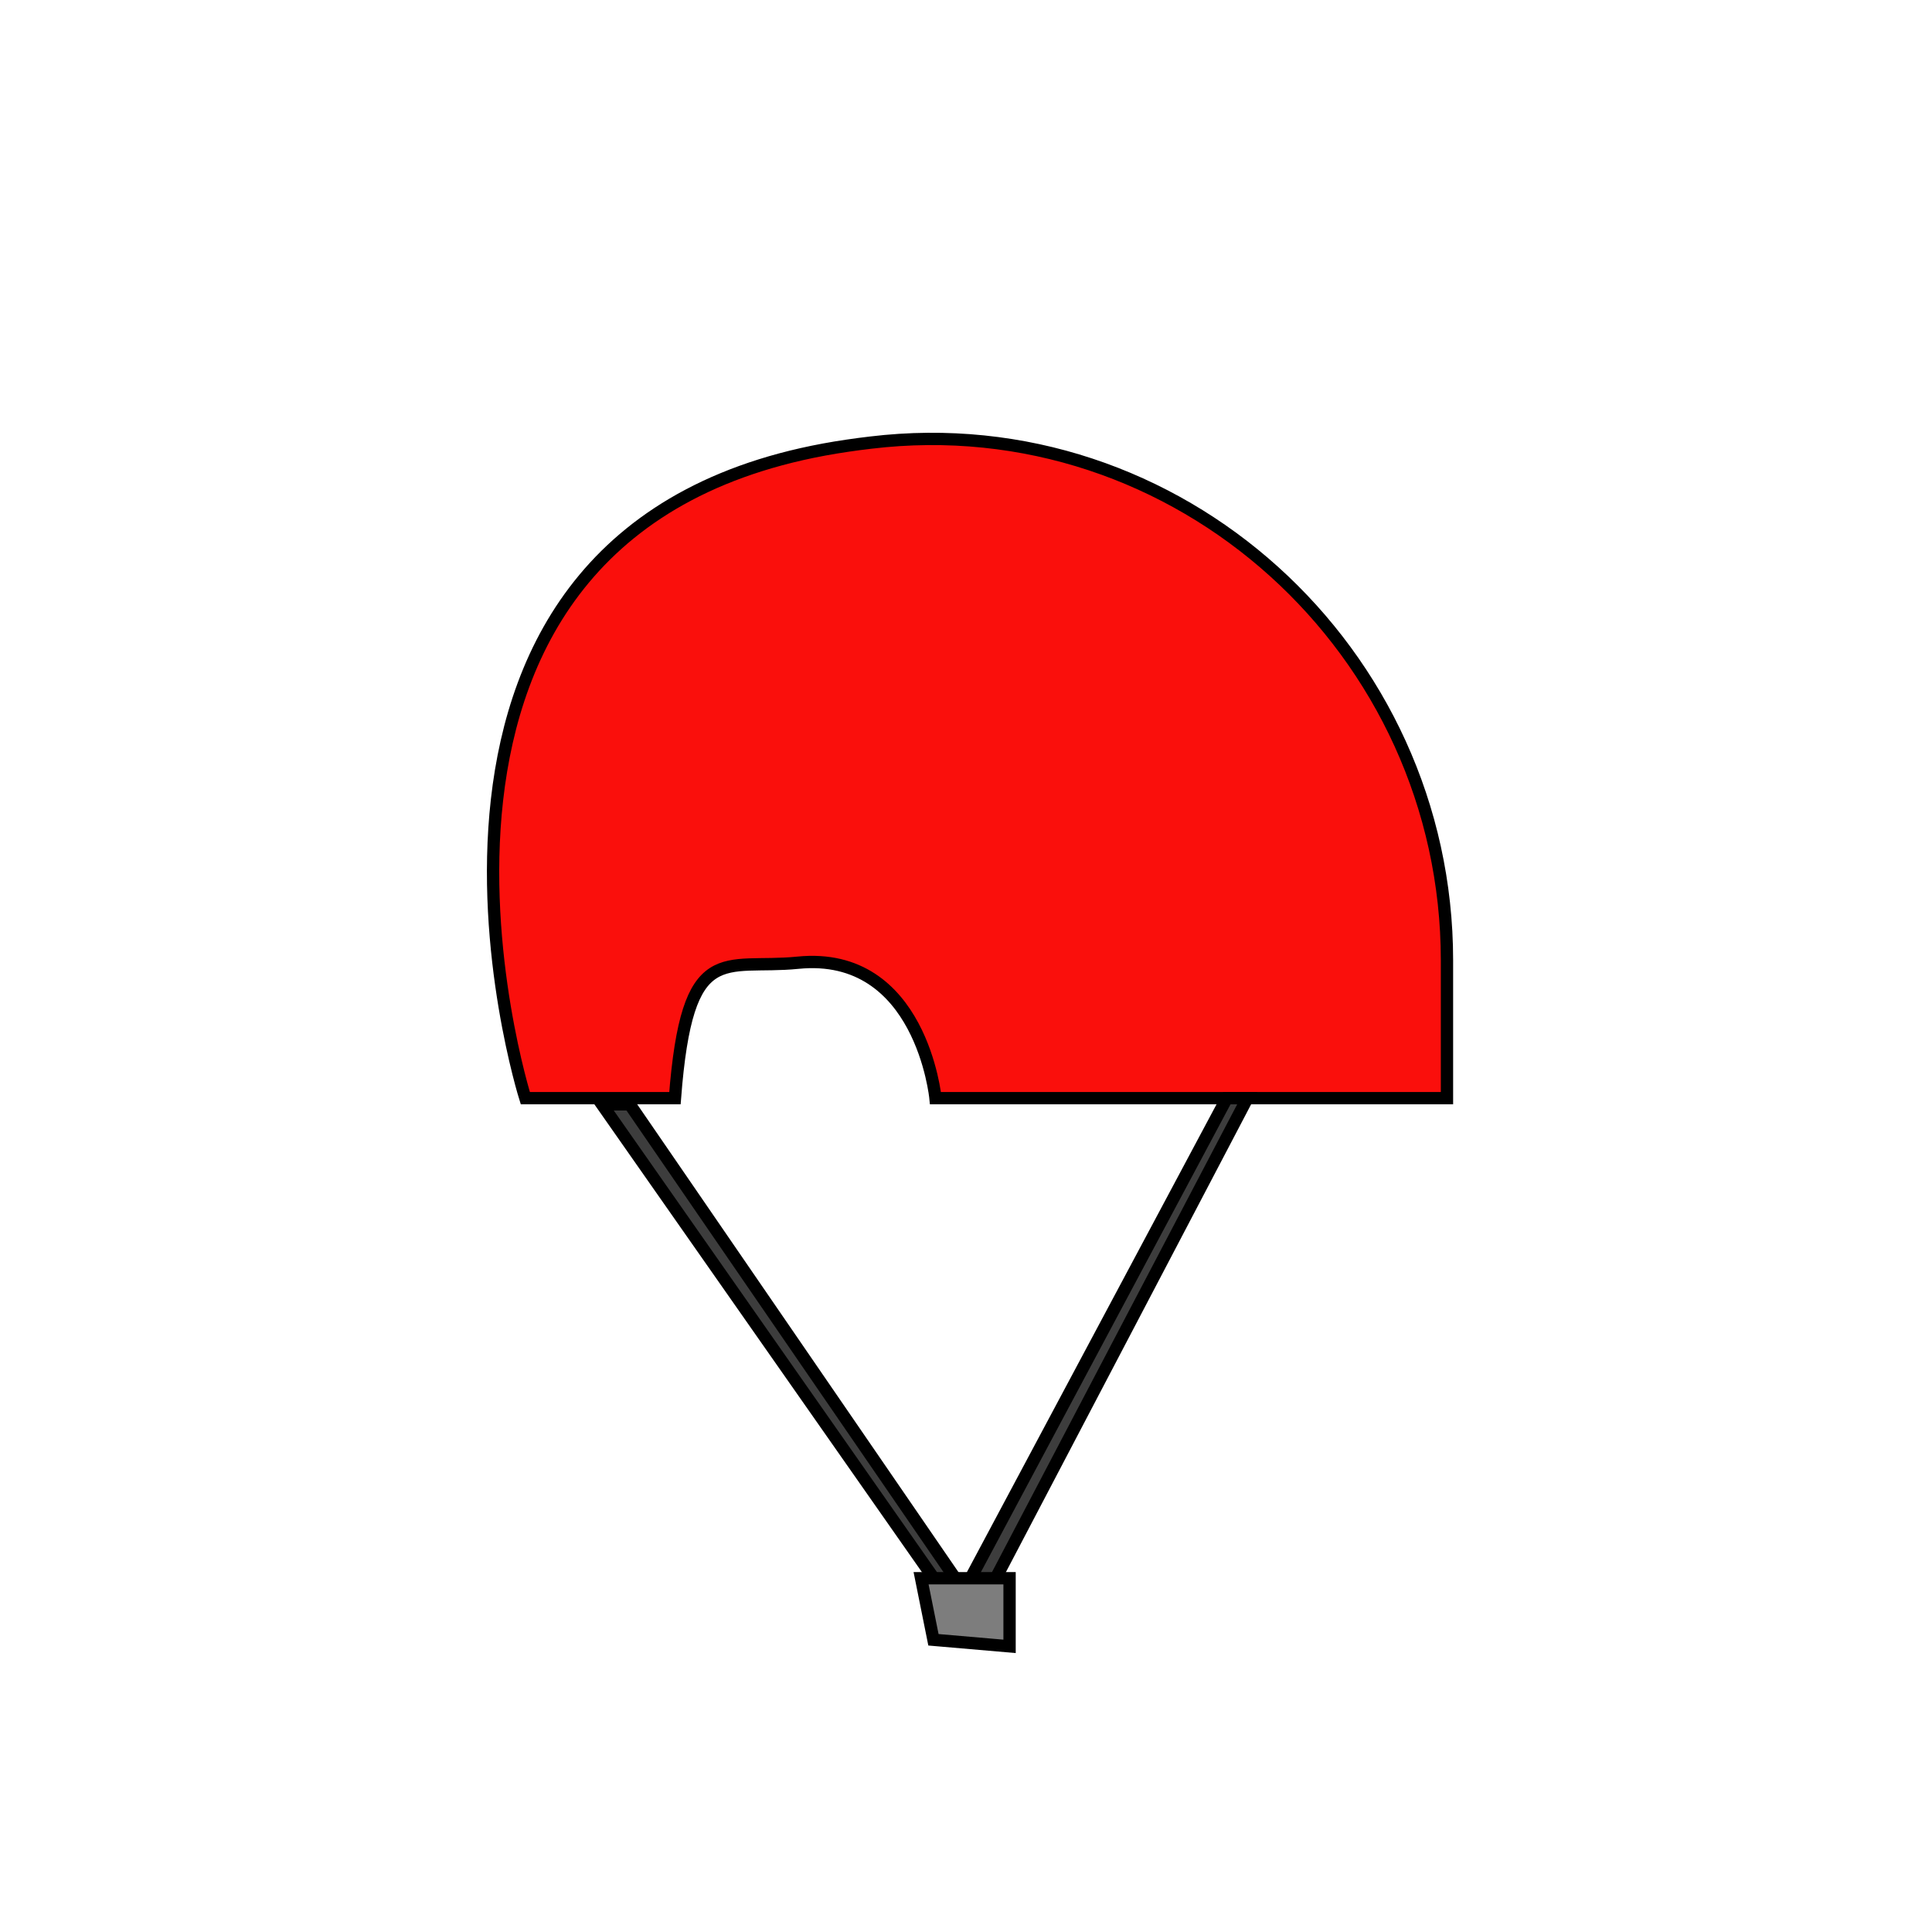 <?xml version="1.0" encoding="utf-8"?>
<!-- Generator: Adobe Illustrator 27.5.0, SVG Export Plug-In . SVG Version: 6.00 Build 0)  -->
<svg version="1.1" id="Laag_1" xmlns="http://www.w3.org/2000/svg" xmlns:xlink="http://www.w3.org/1999/xlink" x="0px" y="0px"
	 viewBox="0 0 200 200" style="enable-background:new 0 0 200 200;" xml:space="preserve">
<style type="text/css">
	.st0{clip-path:url(#SVGID_00000073002349646233068620000008795361875137994632_);fill:none;stroke:#010203;stroke-width:0.996;}
	.st1{clip-path:url(#SVGID_00000073002349646233068620000008795361875137994632_);fill:#FA0F0C;}
	
		.st2{clip-path:url(#SVGID_00000073002349646233068620000008795361875137994632_);fill:none;stroke:#000000;stroke-width:1.274;stroke-miterlimit:10;}
	.st3{clip-path:url(#SVGID_00000073002349646233068620000008795361875137994632_);fill:#3D3D3D;}
	
		.st4{clip-path:url(#SVGID_00000073002349646233068620000008795361875137994632_);fill:none;stroke:#000000;stroke-width:1.277;stroke-miterlimit:10;}
	.st5{fill:#7D7D7D;}
	.st6{fill:none;stroke:#000000;stroke-width:1.274;stroke-miterlimit:10;}
</style>
<g>
	<defs>
		<rect id="SVGID_1_" x="-5.17" y="-12.79" width="211.17" height="226.56"/>
	</defs>
	<clipPath id="SVGID_00000157269692556969679020000010686522731977190561_">
		<use xlink:href="#SVGID_1_"  style="overflow:visible;"/>
	</clipPath>
	
		<rect x="-4.67" y="-12.29" style="clip-path:url(#SVGID_00000157269692556969679020000010686522731977190561_);fill:none;stroke:#010203;stroke-width:0.996;" width="210.17" height="225.56"/>
	<path style="clip-path:url(#SVGID_00000157269692556969679020000010686522731977190561_);fill:#FA0F0C;" d="M69.87,113.68H54.38
		c0,0-18.92-59.89,33.33-67.54c0.82-0.12,1.62-0.23,2.42-0.32c31.82-3.83,59.66,21.55,59.66,53.6v14.26H96.84
		c0,0-1.48-15.29-14.23-14.02C74.9,100.43,71.14,97.11,69.87,113.68"/>
	
		<path style="clip-path:url(#SVGID_00000157269692556969679020000010686522731977190561_);fill:none;stroke:#000000;stroke-width:1.274;stroke-miterlimit:10;" d="
		M69.87,113.68H54.38c0,0-18.92-59.89,33.33-67.54c0.82-0.12,1.62-0.23,2.42-0.32c31.82-3.83,59.66,21.55,59.66,53.6v14.26H96.84
		c0,0-1.48-15.29-14.23-14.02C74.9,100.43,71.14,97.11,69.87,113.68z"/>
	<path style="clip-path:url(#SVGID_00000157269692556969679020000010686522731977190561_);fill:#3D3D3D;" d="M98.46,165.95
		l-36.15-51.63h2.88l34.59,50.37l27.22-51.01h2.13l-28.06,53.53c0,0-3.78,1.26-3.83,0C97.19,165.95,98.46,165.95,98.46,165.95"/>
	
		<path style="clip-path:url(#SVGID_00000157269692556969679020000010686522731977190561_);fill:none;stroke:#000000;stroke-width:1.277;stroke-miterlimit:10;" d="
		M98.46,165.95l-36.15-51.63h2.88l34.59,50.37l27.22-51.01h2.13l-28.06,53.53c0,0-3.78,1.26-3.83,0
		C97.19,165.95,98.46,165.95,98.46,165.95z"/>
</g>
<polygon class="st5" points="95.35,163.38 104.51,163.38 104.51,170.43 96.63,169.75 "/>
<polygon class="st6" points="95.35,163.38 104.51,163.38 104.51,170.43 96.63,169.75 "/>
</svg>
